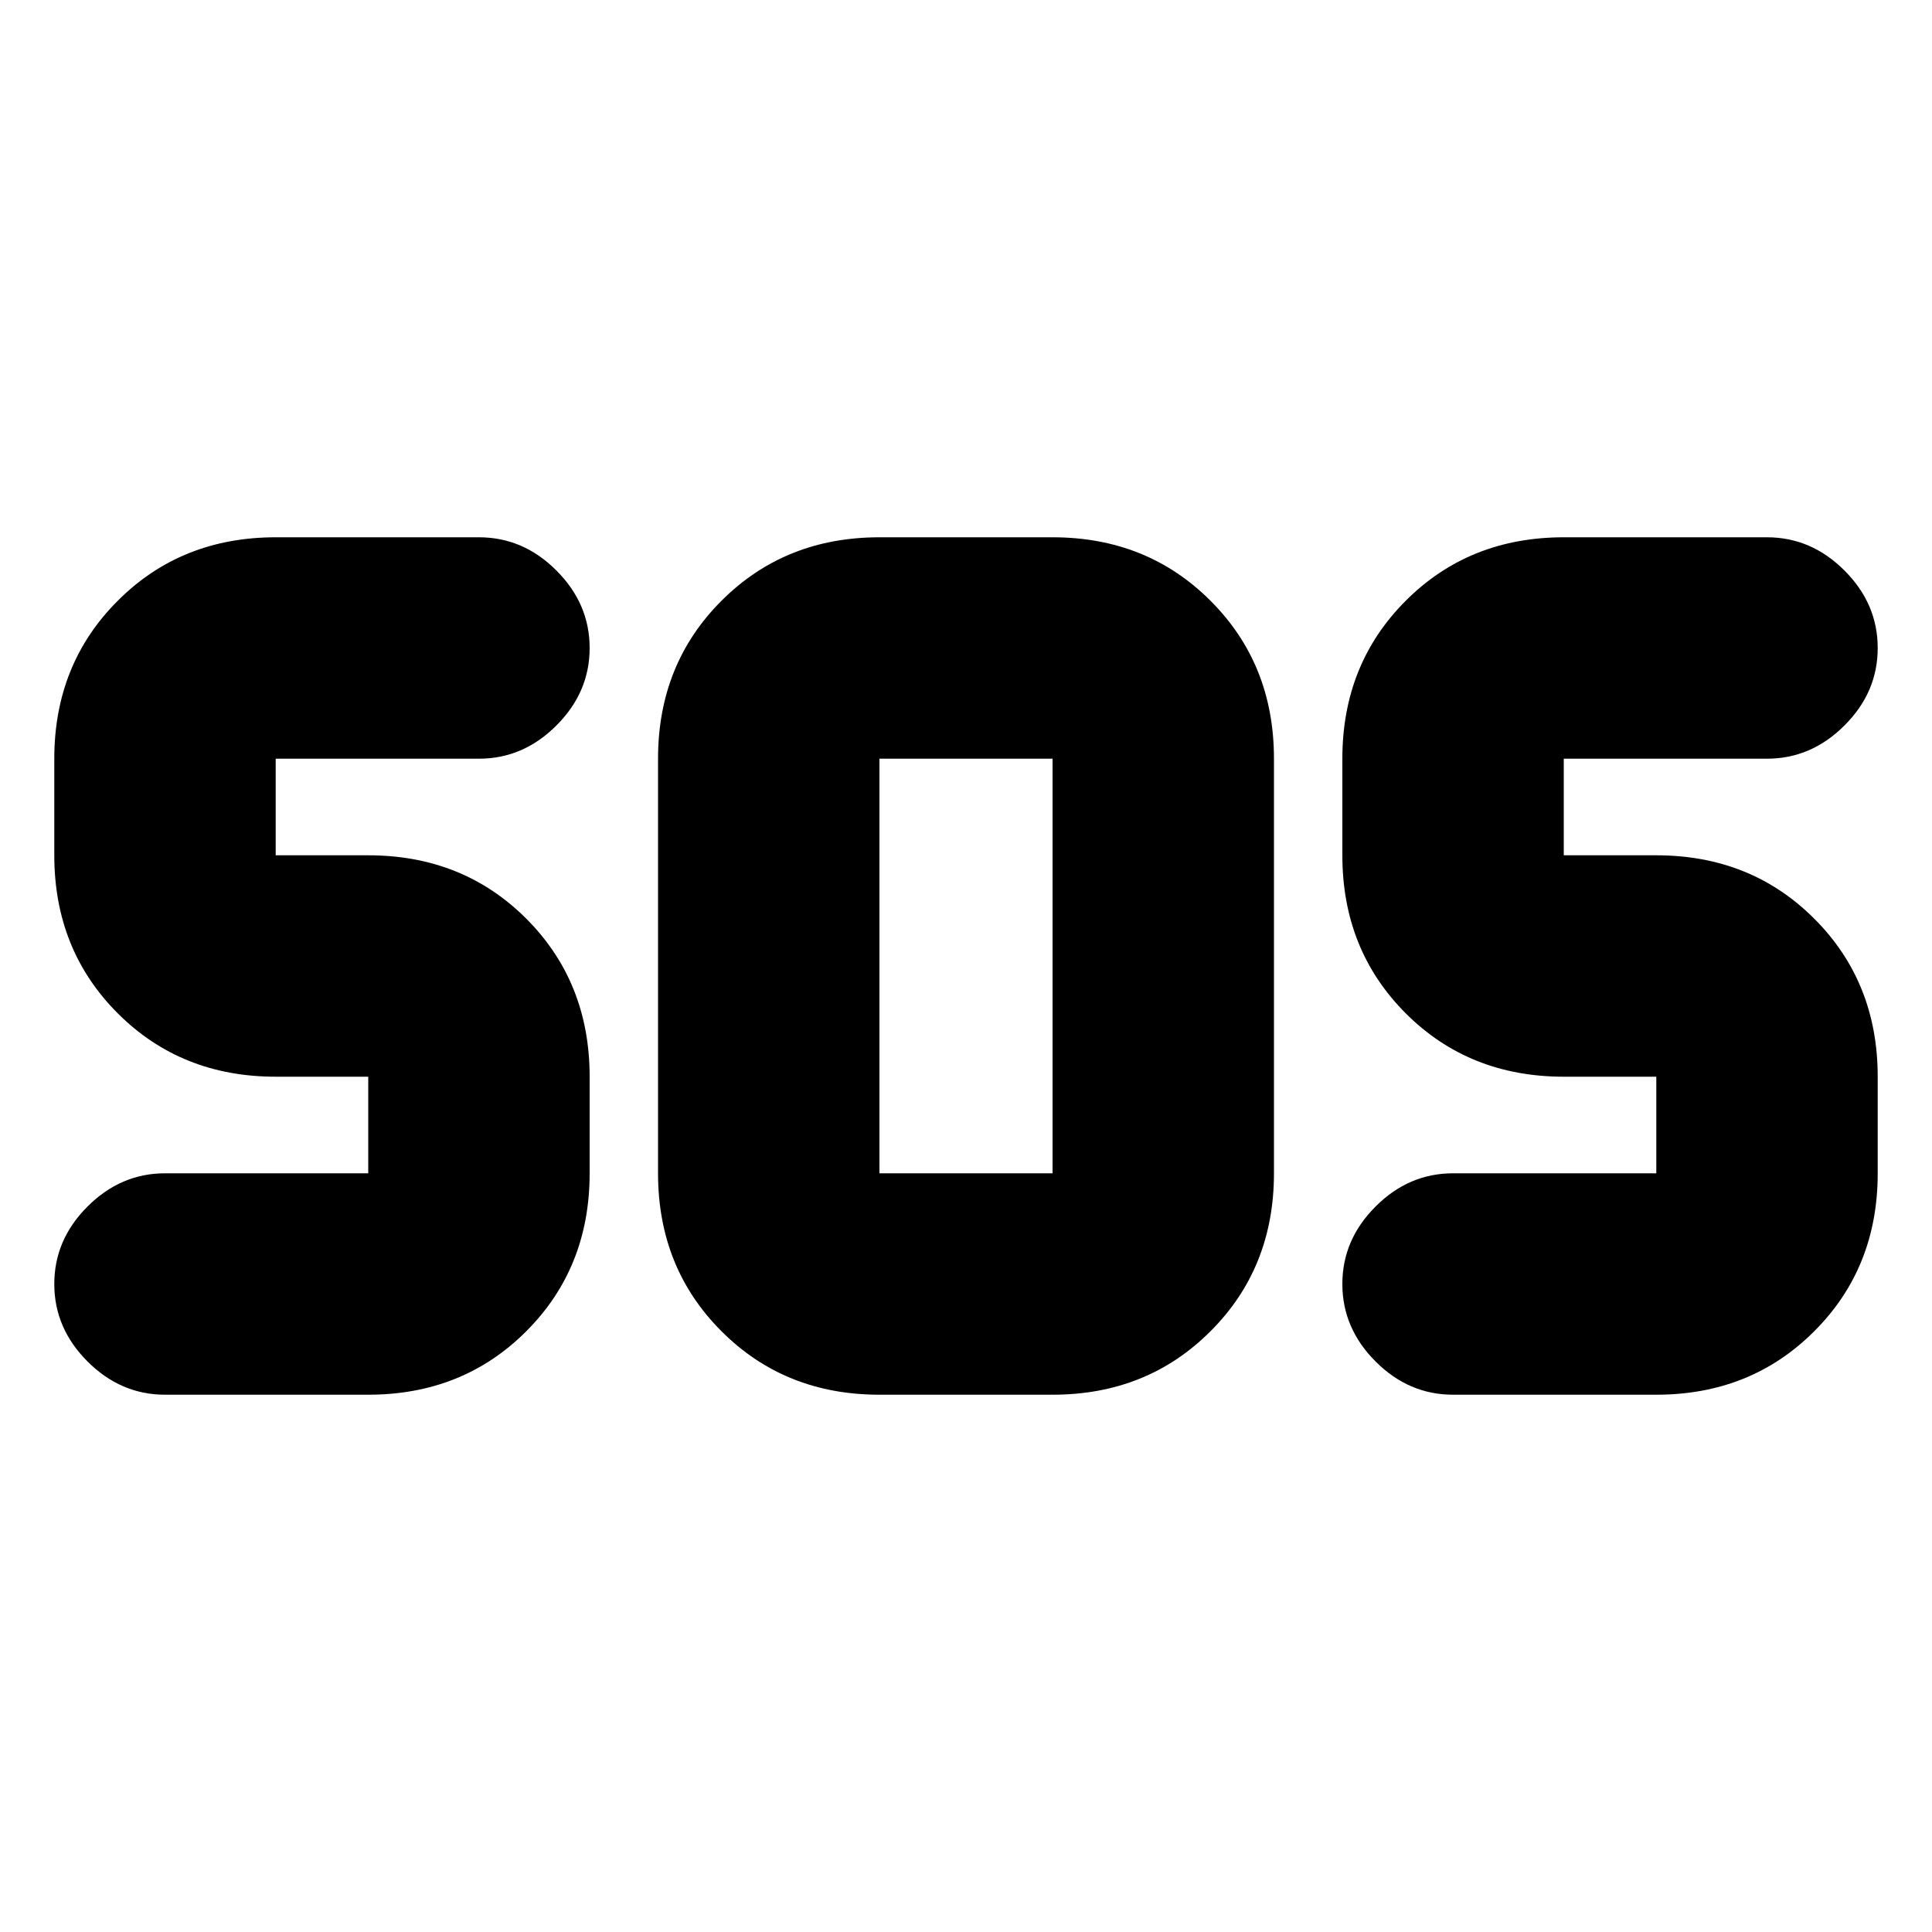 <svg xmlns="http://www.w3.org/2000/svg" height="20" width="20"><path d="M9.104 14.438q-.979 0-1.635-.657-.657-.656-.657-1.635V7.854q0-.979.657-1.635.656-.657 1.635-.657h1.792q.979 0 1.635.657.657.656.657 1.635v4.292q0 .979-.657 1.635-.656.657-1.635.657Zm-5.292 0H1.708q-.458 0-.802-.344-.344-.344-.344-.802 0-.459.344-.802.344-.344.802-.344h2.104v-1h-.958q-.979 0-1.635-.656-.657-.657-.657-1.636v-1q0-.979.657-1.635.656-.657 1.635-.657h2.104q.459 0 .802.344.344.344.344.802 0 .459-.344.802-.343.344-.802.344H2.854v1h.958q.98 0 1.636.656.656.657.656 1.636v1q0 .979-.656 1.635-.656.657-1.636.657Zm13.334 0h-2.104q-.459 0-.802-.344-.344-.344-.344-.802 0-.459.344-.802.343-.344.802-.344h2.104v-1h-.958q-.98 0-1.636-.656-.656-.657-.656-1.636v-1q0-.979.656-1.635.656-.657 1.636-.657h2.104q.458 0 .802.344.344.344.344.802 0 .459-.344.802-.344.344-.802.344h-2.104v1h.958q.979 0 1.635.656.657.657.657 1.636v1q0 .979-.657 1.635-.656.657-1.635.657Zm-8.042-2.292h1.792V7.854H9.104v4.292Z"/></svg>